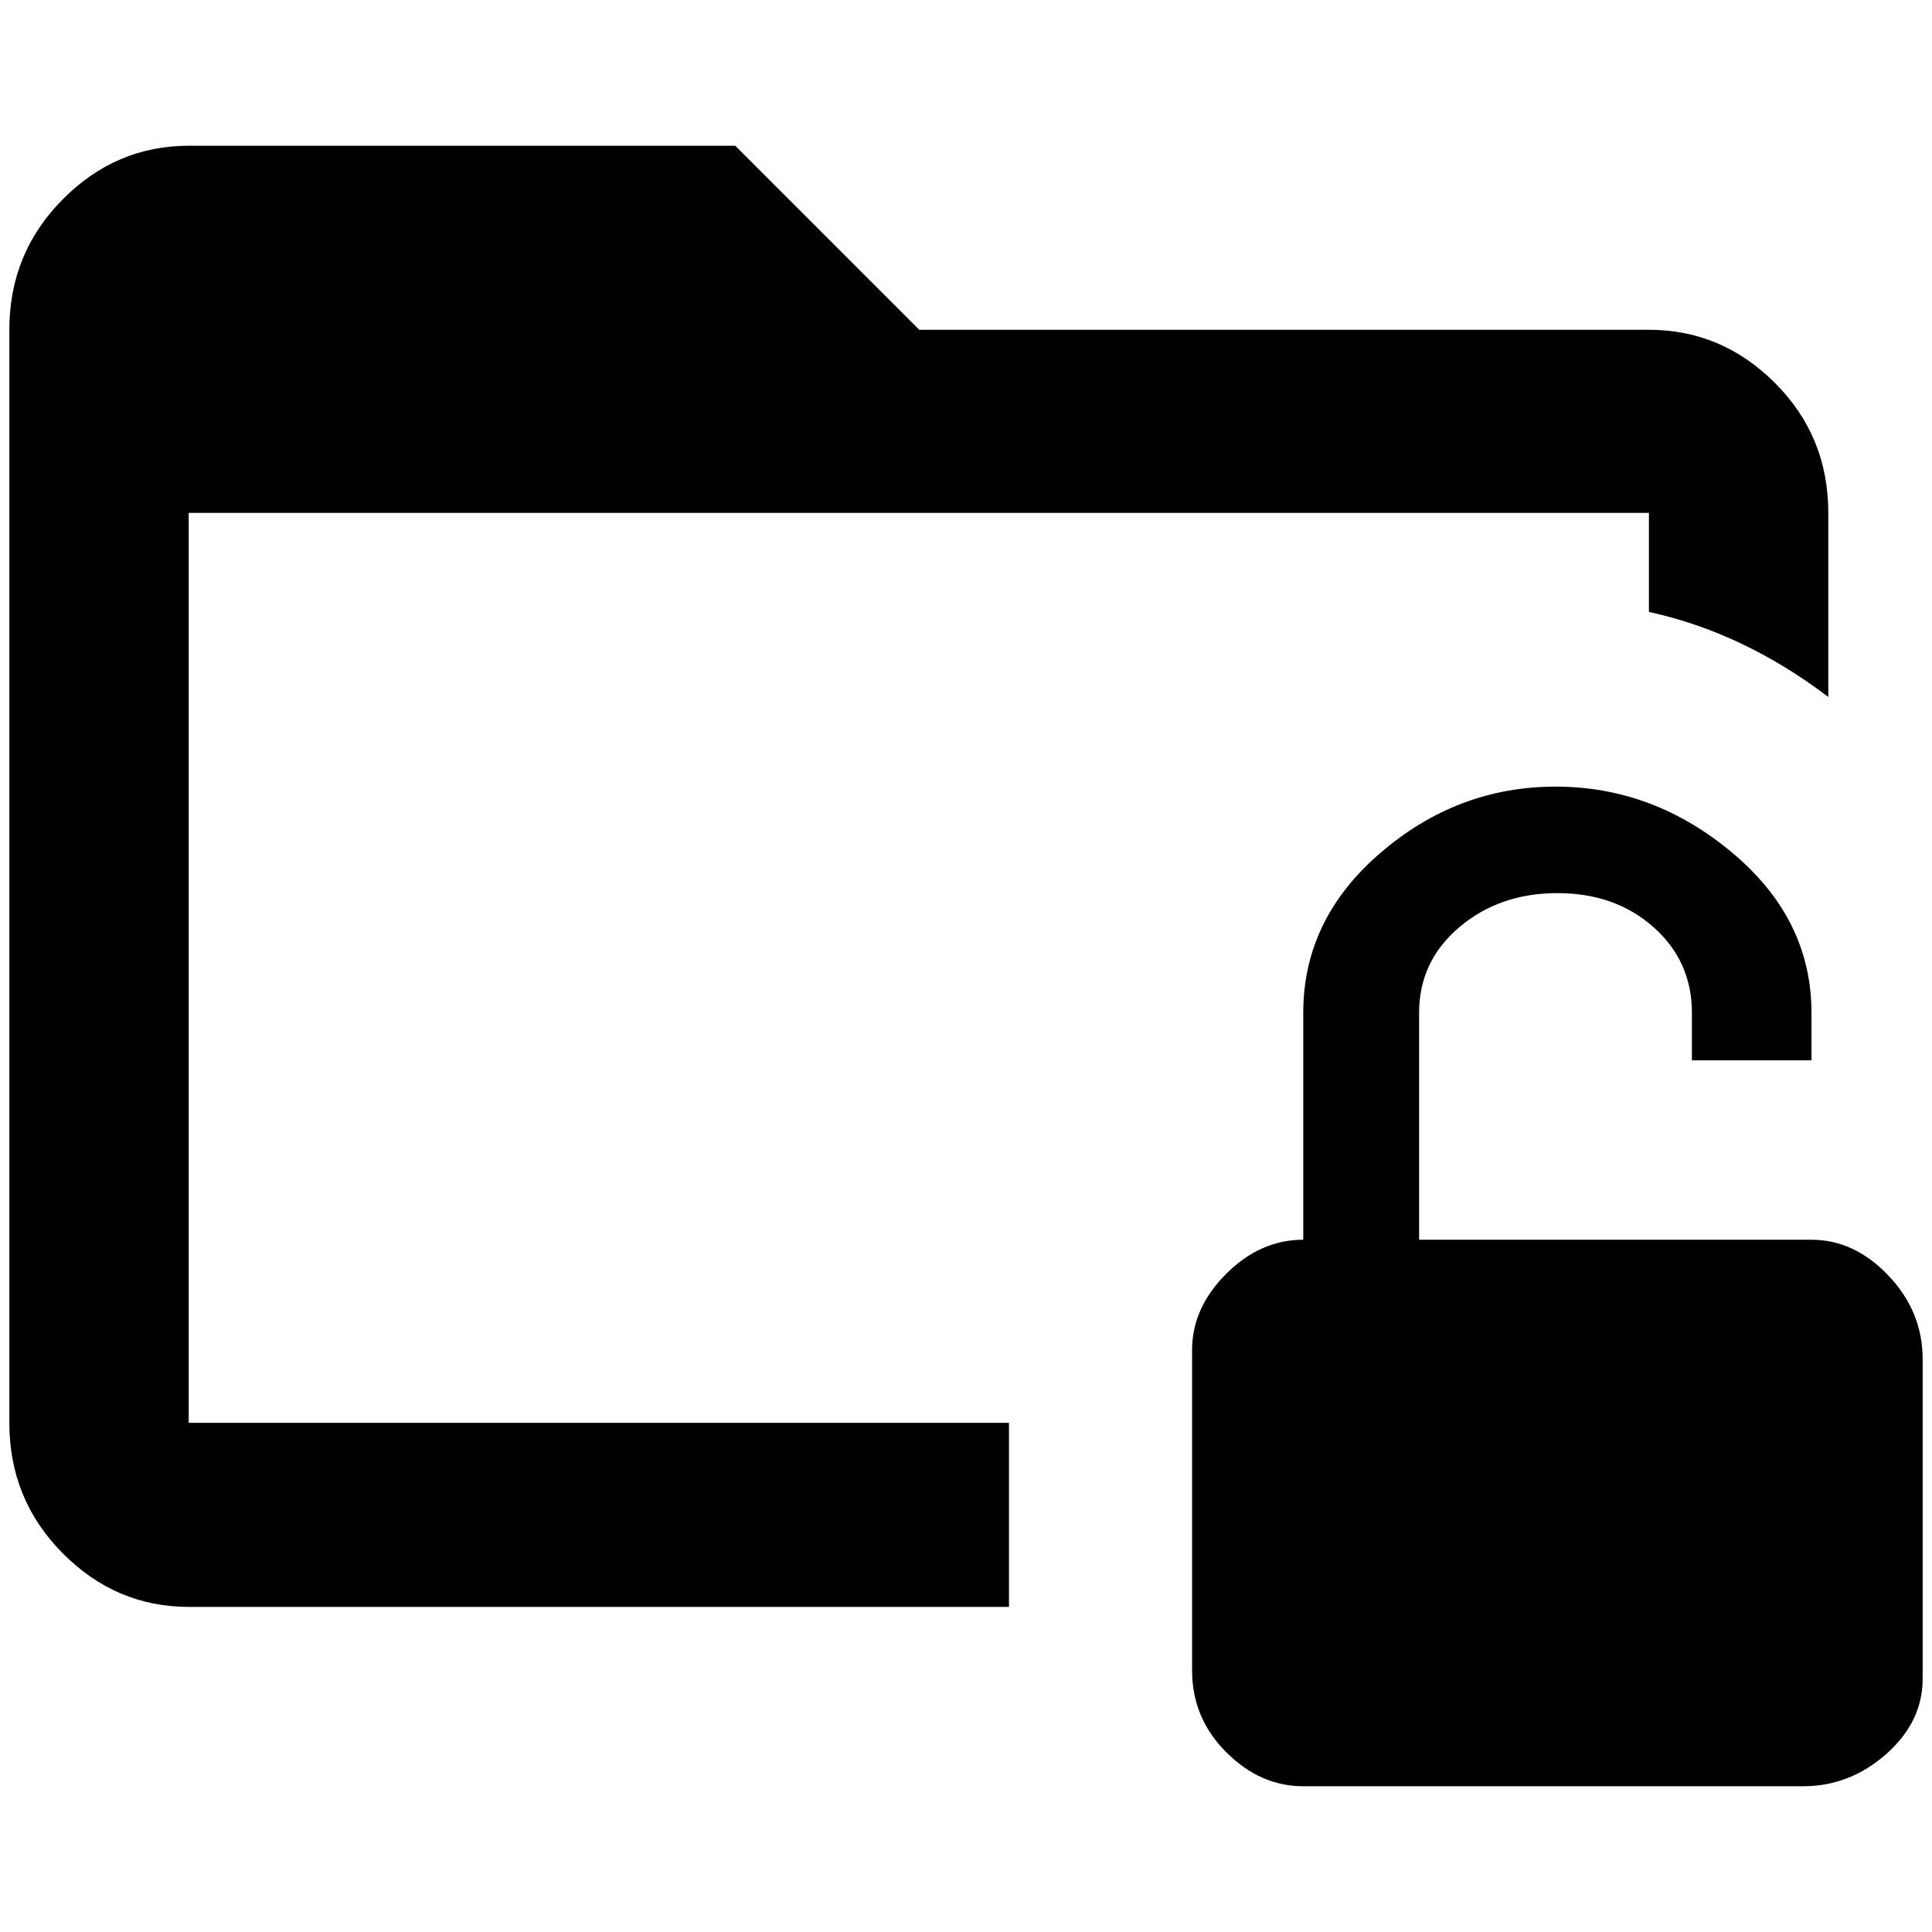 <?xml version="1.0" standalone="no"?>
<!DOCTYPE svg PUBLIC "-//W3C//DTD SVG 1.1//EN" "http://www.w3.org/Graphics/SVG/1.1/DTD/svg11.dtd" >
<svg xmlns="http://www.w3.org/2000/svg" xmlns:xlink="http://www.w3.org/1999/xlink" version="1.1" width="2048" height="2048" viewBox="-10 0 2068 2048">
   <path fill="currentColor"
d="M192 1513h878v197h-878q-78 0 -135 -57.5t-57 -139.5v-1170q0 -82 57 -139.5t135 -57.5h585l197 197h781q78 0 135 57t57 139v197q-91 -69 -192 -91v-106h-1563v974zM1929 1317h-420v-243q0 -55 43 -91.5t105 -36.5t103 36.5t41 91.5v51h128v-51q0 -100 -84.5 -171
t-189.5 -71t-187.5 71t-82.5 171v243q-46 0 -82.5 36.5t-36.5 81.5v343q0 51 36.5 87.5t82.5 36.5h535q50 0 89 -34.5t39 -80.5v-342q0 -51 -36.5 -89.5t-82.5 -38.5z" />
</svg>
